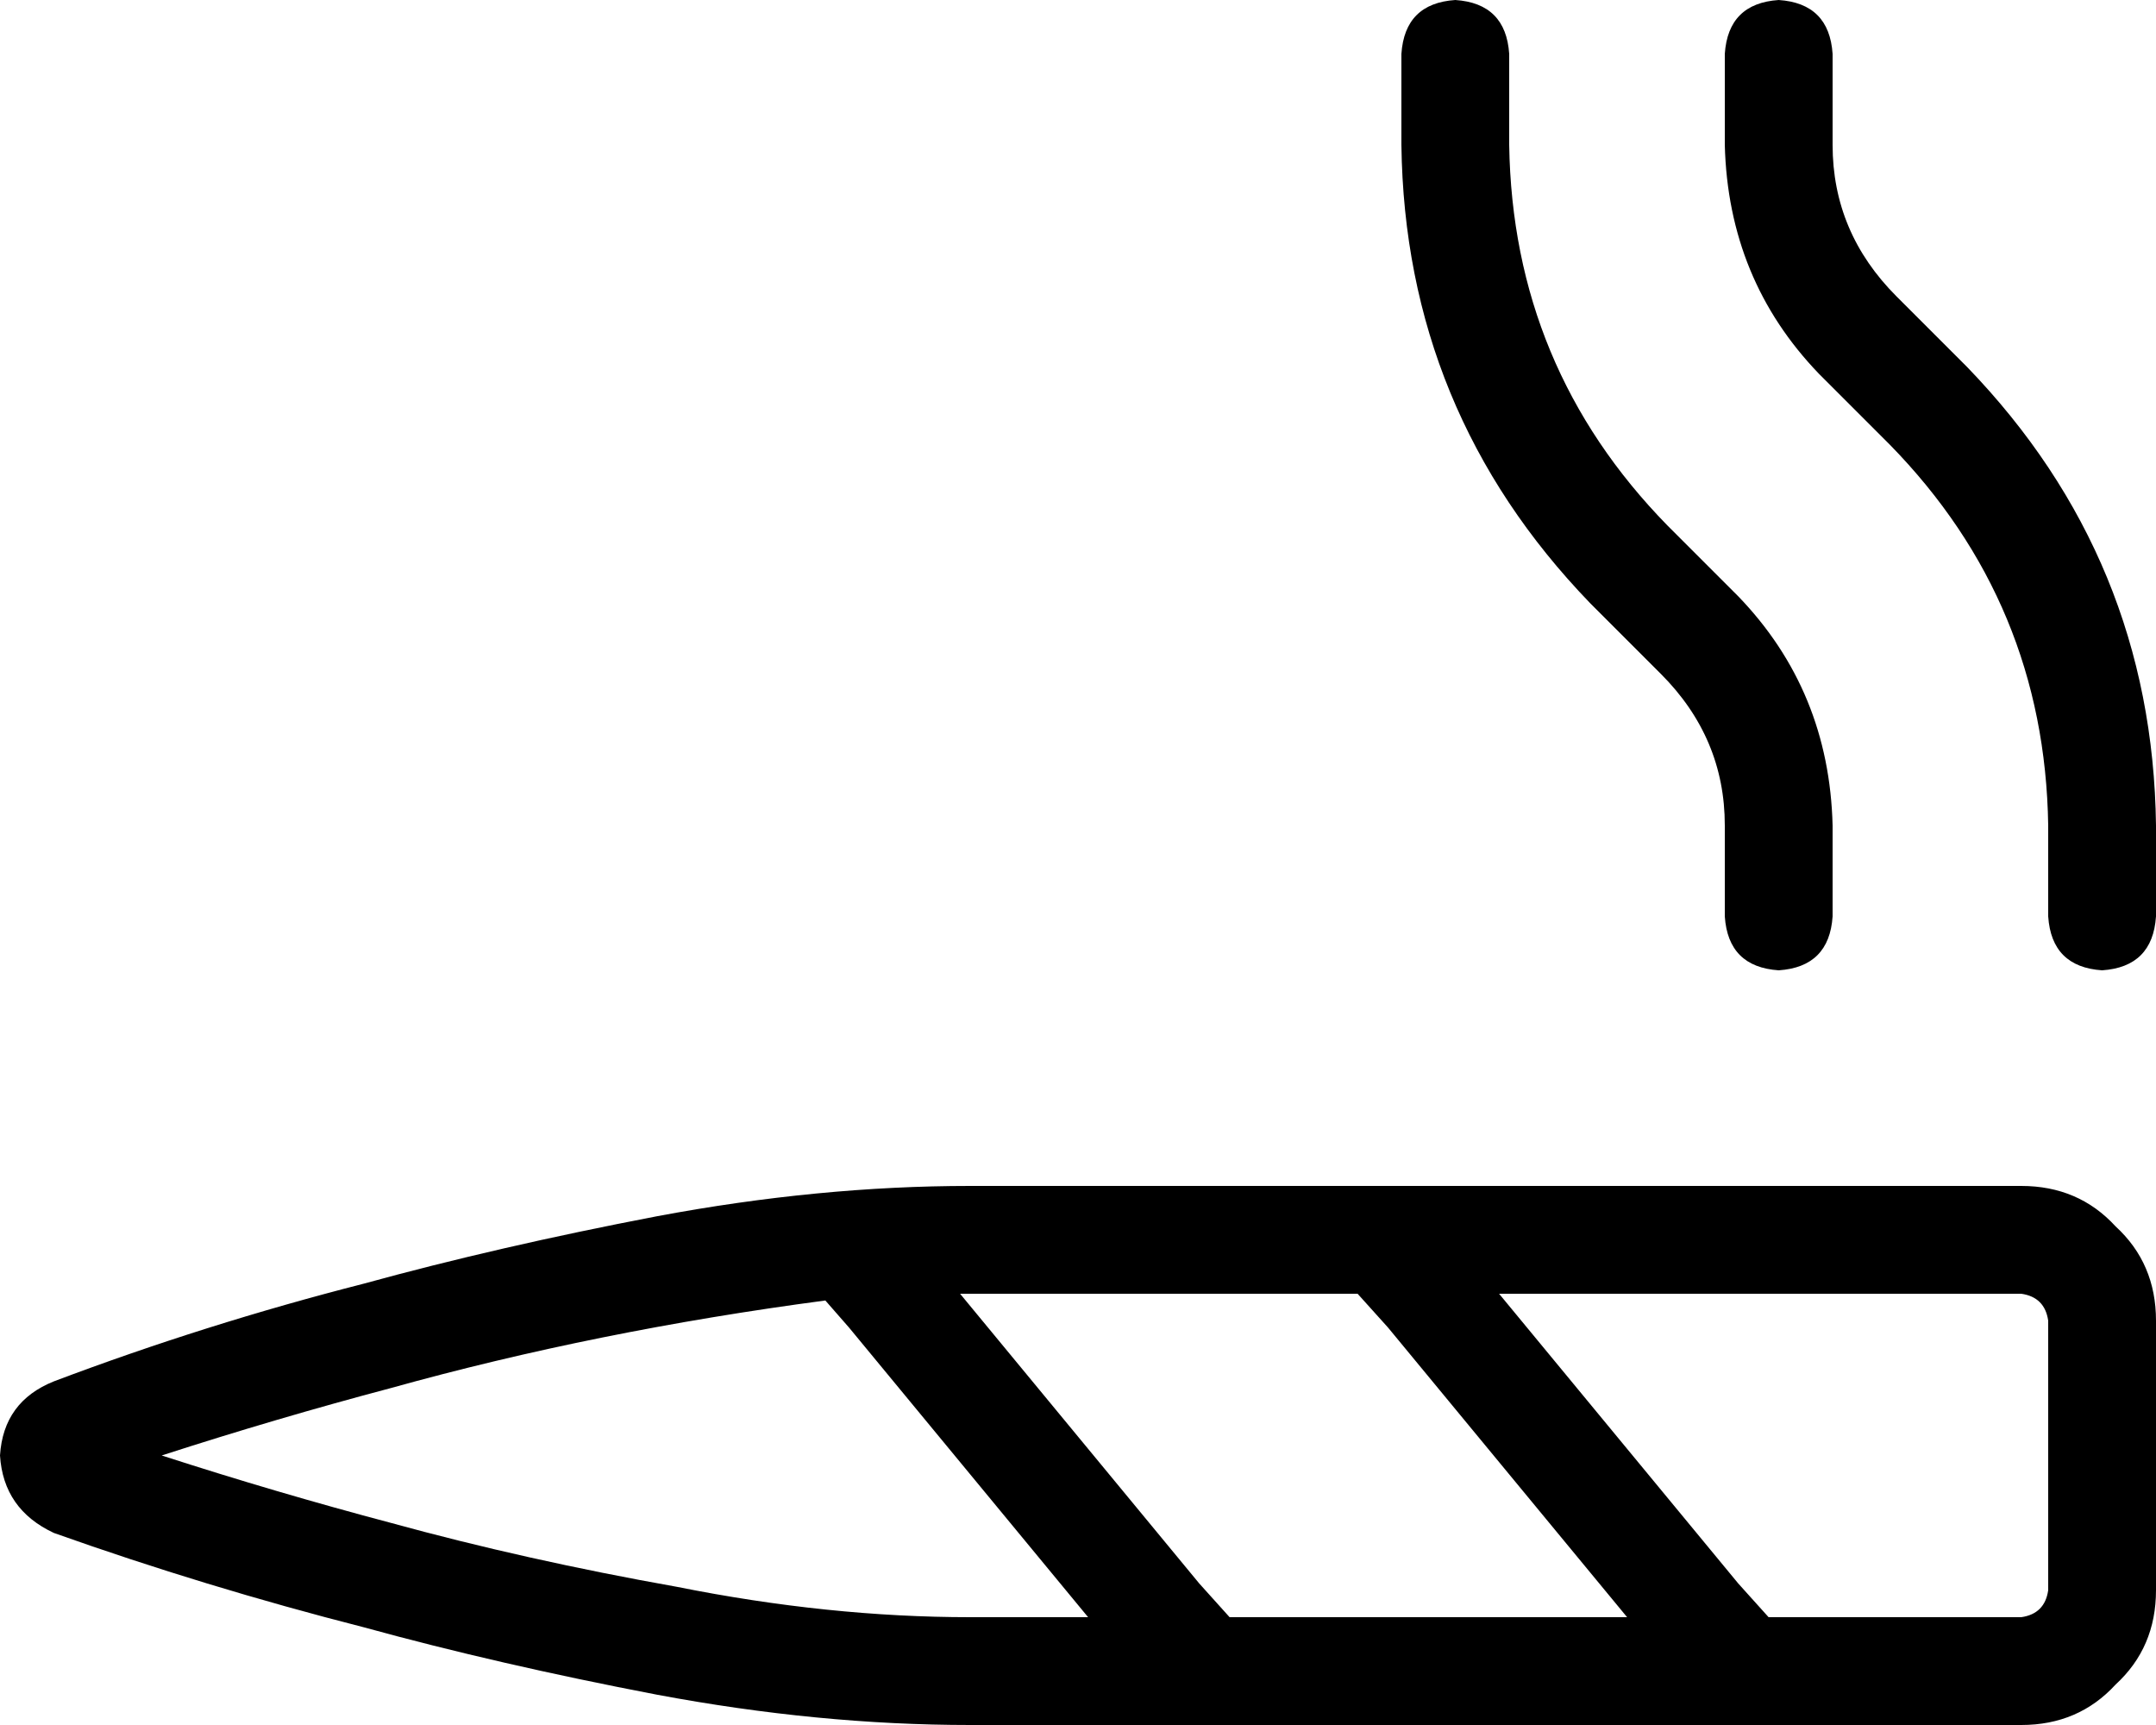 <svg viewBox="0 0 640 512">
  <path
    d="M 448 16 L 448 43 Q 449 109 495 156 L 516 177 Q 543 205 544 245 L 544 272 Q 543 287 528 288 Q 513 287 512 272 L 512 245 Q 512 219 493 200 L 472 179 Q 417 122 416 43 L 416 16 Q 417 1 432 0 Q 447 1 448 16 L 448 16 Z M 608 272 L 608 245 Q 607 179 561 132 L 540 111 Q 513 83 512 43 L 512 16 Q 513 1 528 0 Q 543 1 544 16 L 544 43 Q 544 69 563 88 L 584 109 Q 639 166 640 245 L 640 272 Q 639 287 624 288 Q 609 287 608 272 L 608 272 Z M 116 452 Q 156 463 201 471 L 201 471 Q 246 480 288 480 L 323 480 L 252 394 L 245 386 Q 177 395 116 412 Q 82 421 48 432 Q 82 443 116 452 L 116 452 Z M 285 384 L 356 470 L 365 480 L 483 480 L 412 394 L 403 384 L 288 384 Q 287 384 286 384 Q 286 384 285 384 L 285 384 Z M 445 384 L 516 470 L 525 480 L 600 480 Q 607 479 608 472 L 608 392 Q 607 385 600 384 L 445 384 L 445 384 Z M 16 410 Q 61 393 108 381 Q 148 370 195 361 Q 243 352 288 352 L 600 352 Q 617 352 628 364 Q 640 375 640 392 L 640 472 Q 640 489 628 500 Q 617 512 600 512 L 288 512 Q 243 512 195 503 Q 148 494 108 483 Q 61 471 16 455 Q 1 448 0 432 Q 1 416 16 410 L 16 410 Z"
  />
</svg>